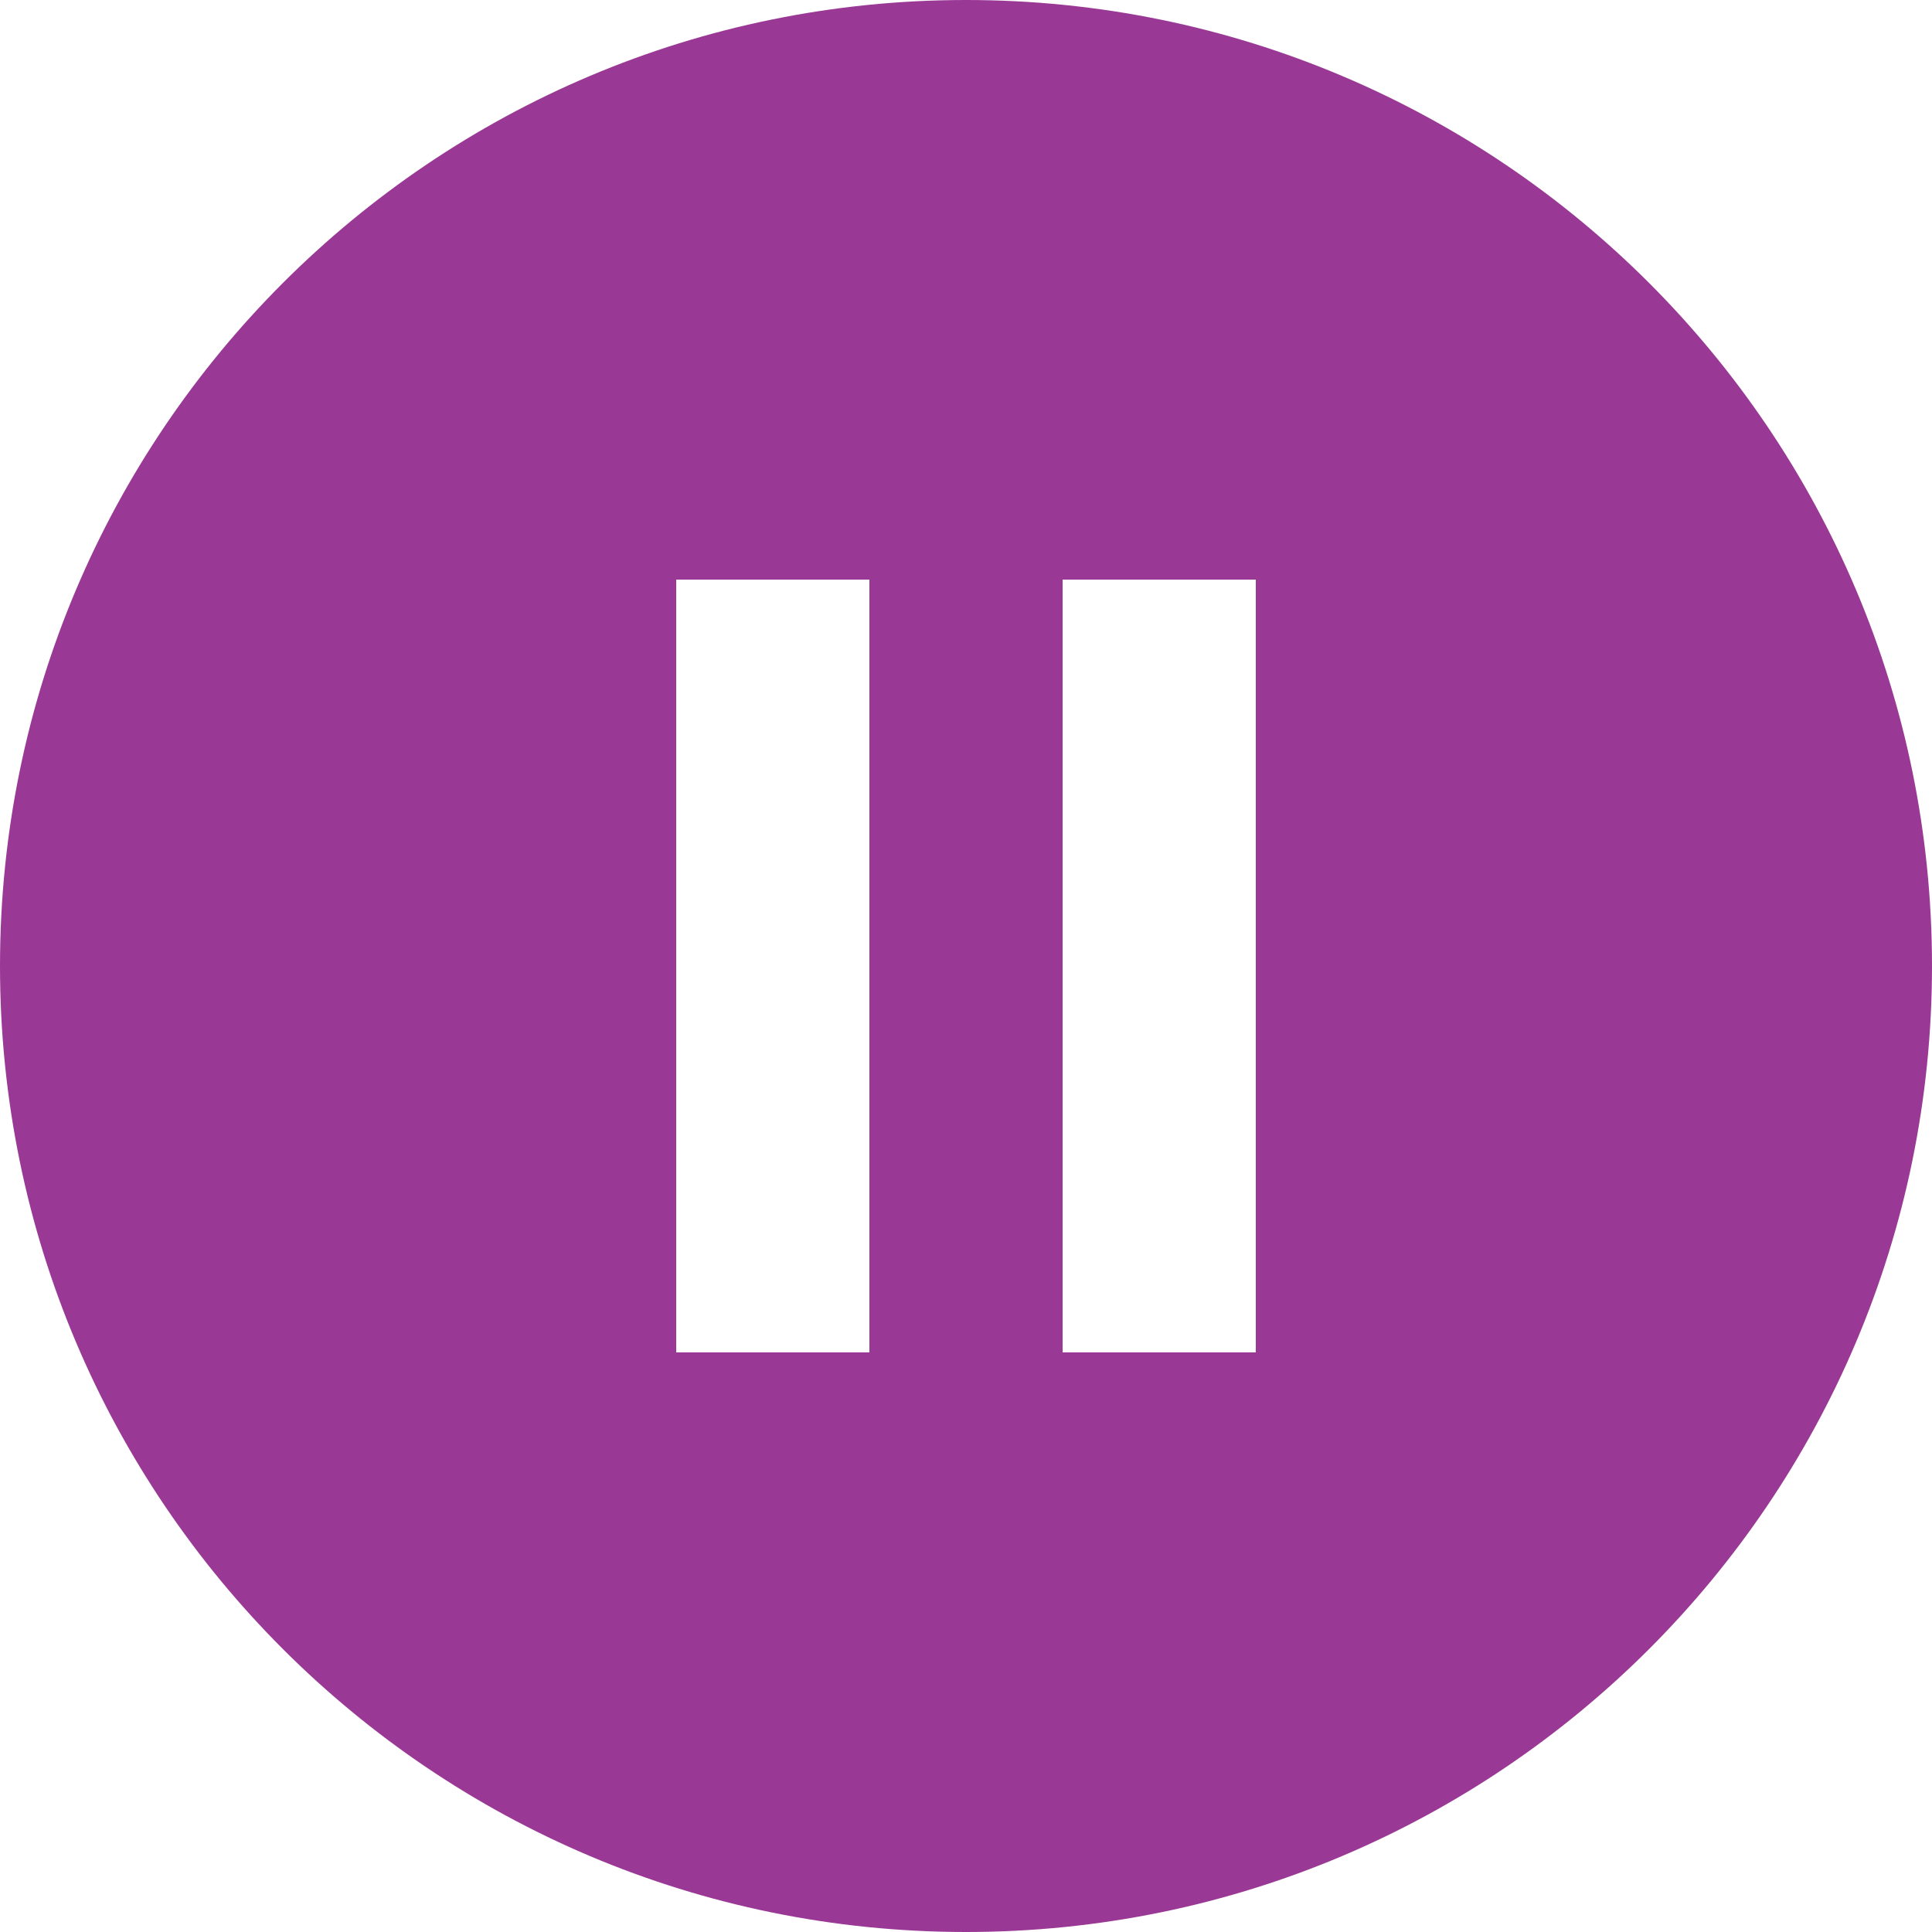 <svg width="66" height="66" viewBox="0 0 66 66" fill="none" xmlns="http://www.w3.org/2000/svg">
<path d="M33 0C14.774 0 0 14.774 0 33C0 51.226 14.774 66 33 66C51.226 66 66 51.226 66 33C66 14.774 51.226 0 33 0ZM29.7 46.2H23.1V19.8H29.7V46.2ZM42.9 46.2H36.3V19.8H42.9V46.2Z" fill="#9A3995"/>
</svg>
